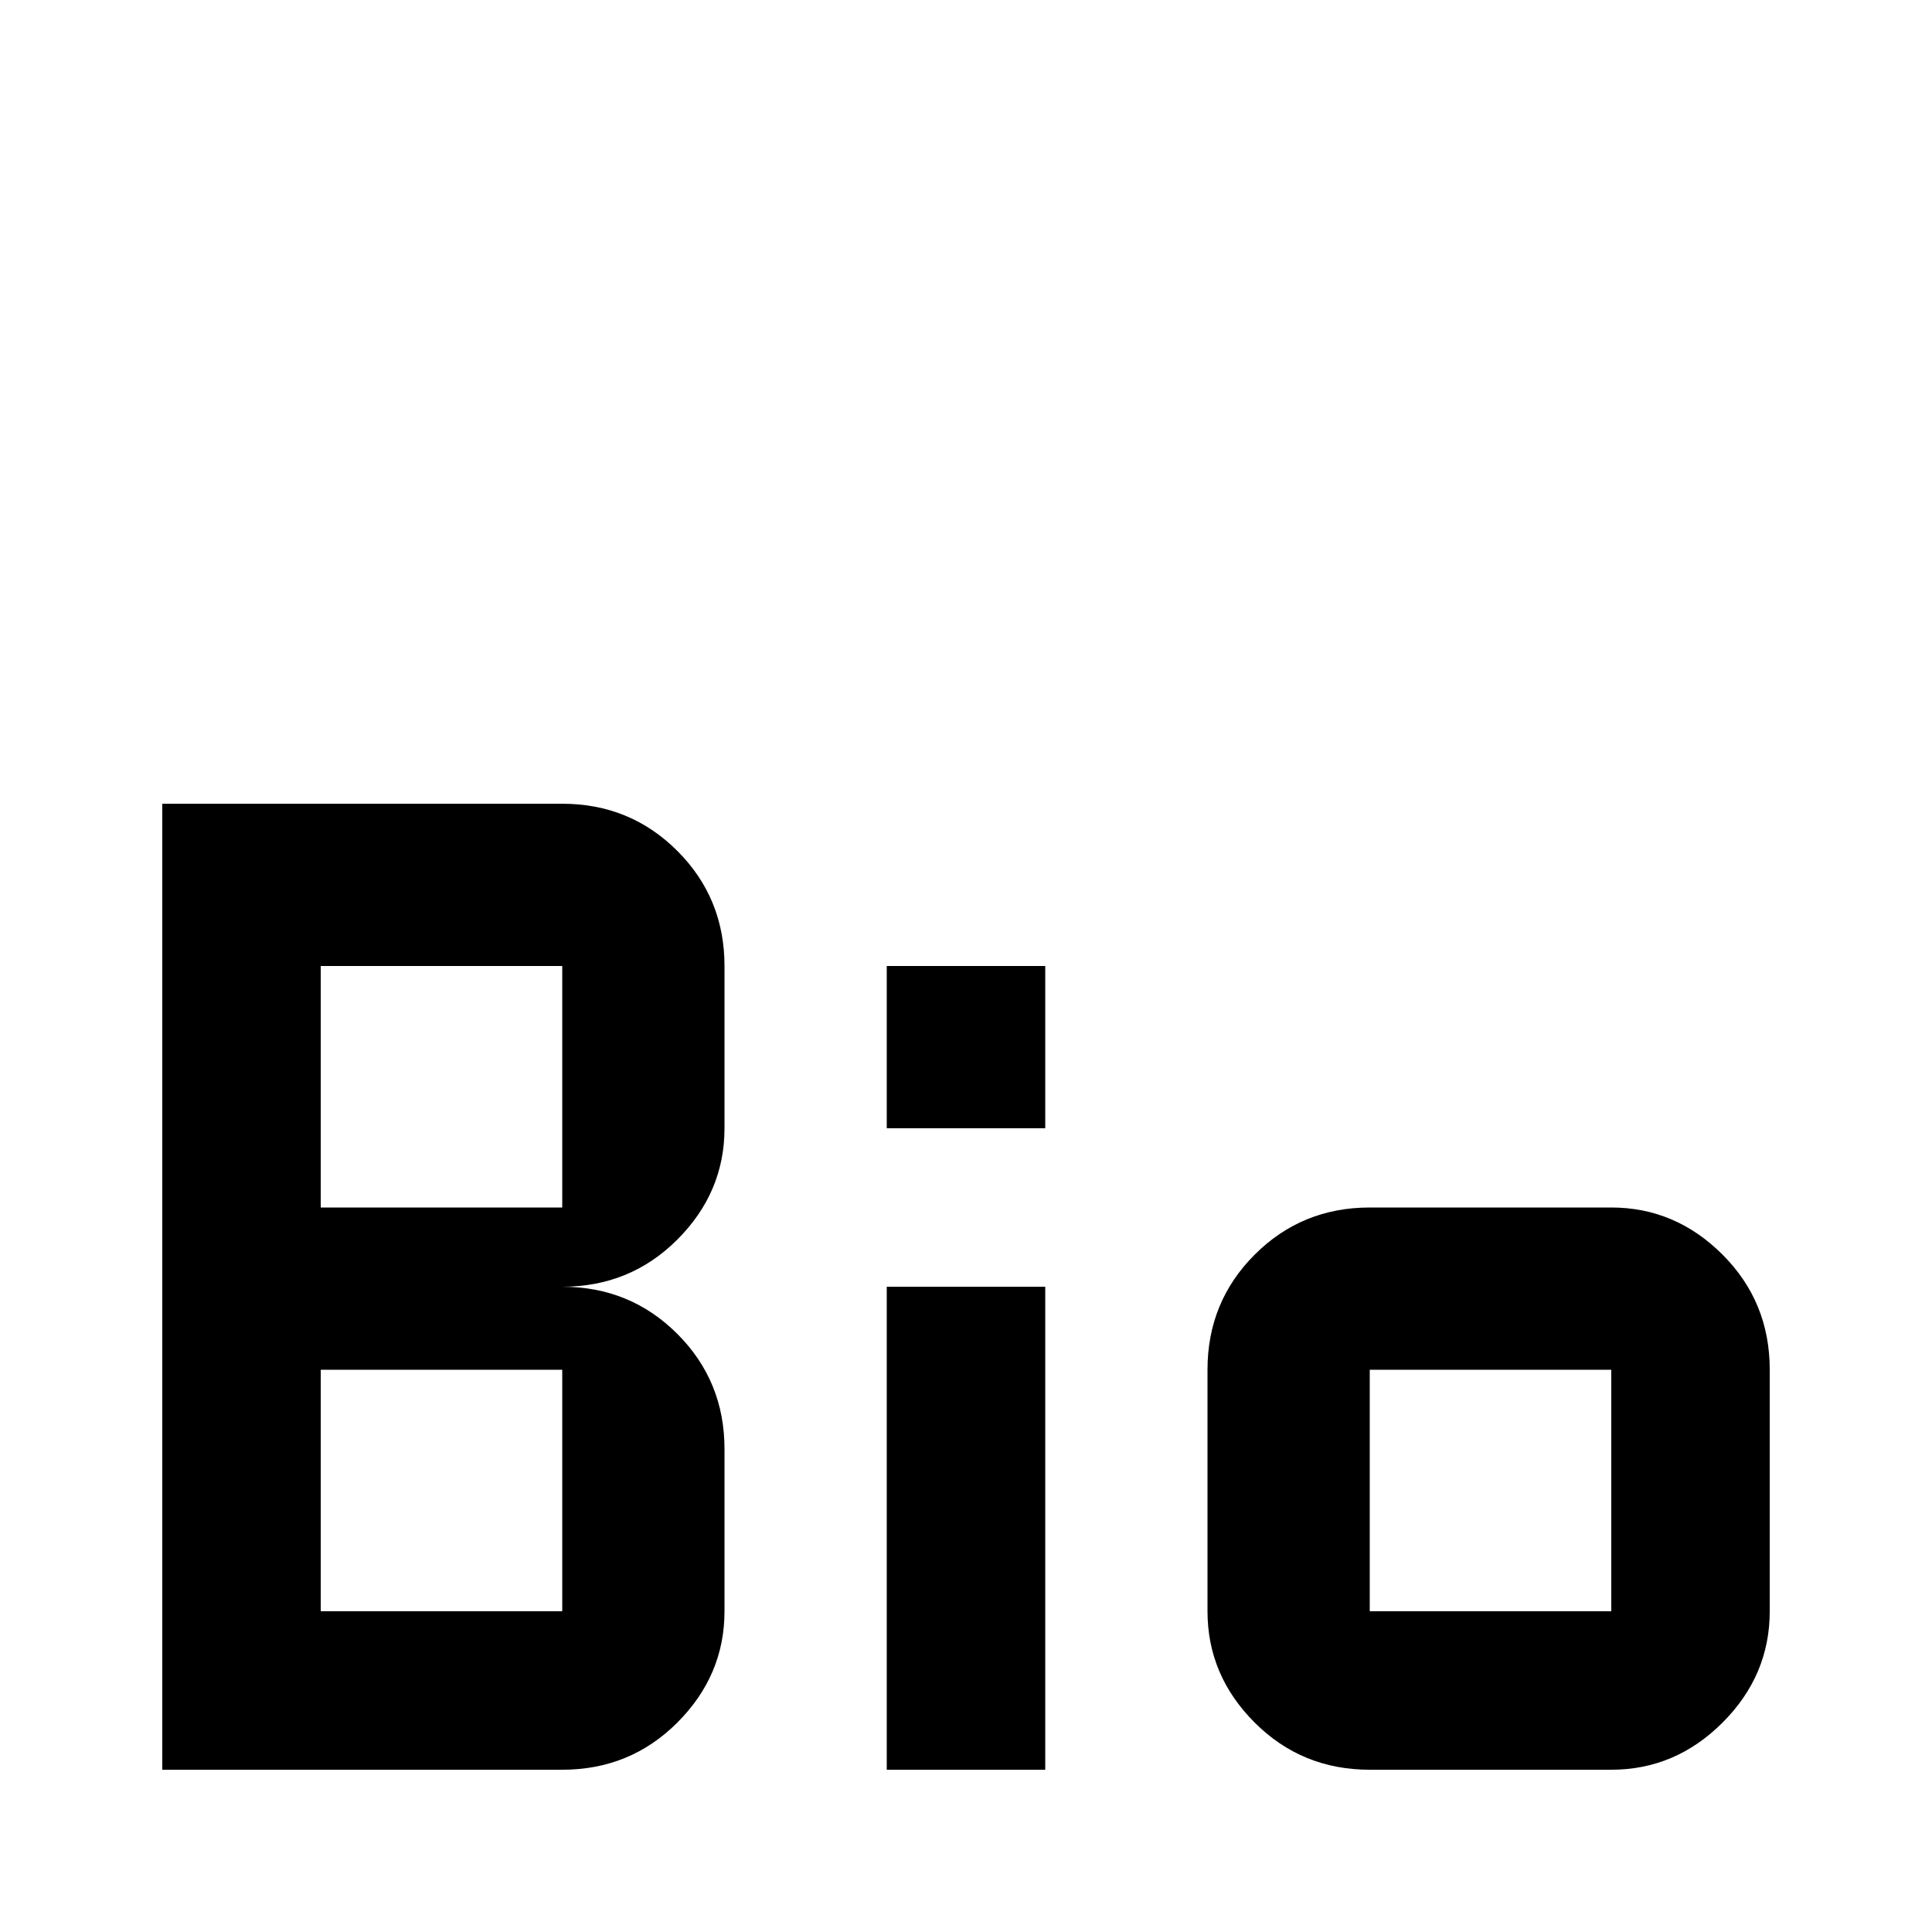 <svg xmlns="http://www.w3.org/2000/svg" viewBox="0 -512 512 512">
	<path fill="#000000" d="M363 -192H427Q444 -192 456.5 -179.5Q469 -167 469 -149V-85Q469 -68 456.5 -55.5Q444 -43 427 -43H363Q345 -43 332.5 -55.5Q320 -68 320 -85V-149Q320 -167 332.5 -179.5Q345 -192 363 -192ZM363 -149V-85H427V-149ZM43 -299H149Q167 -299 179.5 -286.5Q192 -274 192 -256V-213Q192 -196 179.5 -183.5Q167 -171 149 -171Q167 -171 179.5 -158.5Q192 -146 192 -128V-85Q192 -68 179.5 -55.5Q167 -43 149 -43H43ZM85 -256V-192H149V-256ZM85 -85H149V-149H85ZM235 -171H277V-43H235ZM235 -256H277V-213H235Z"/>
</svg>